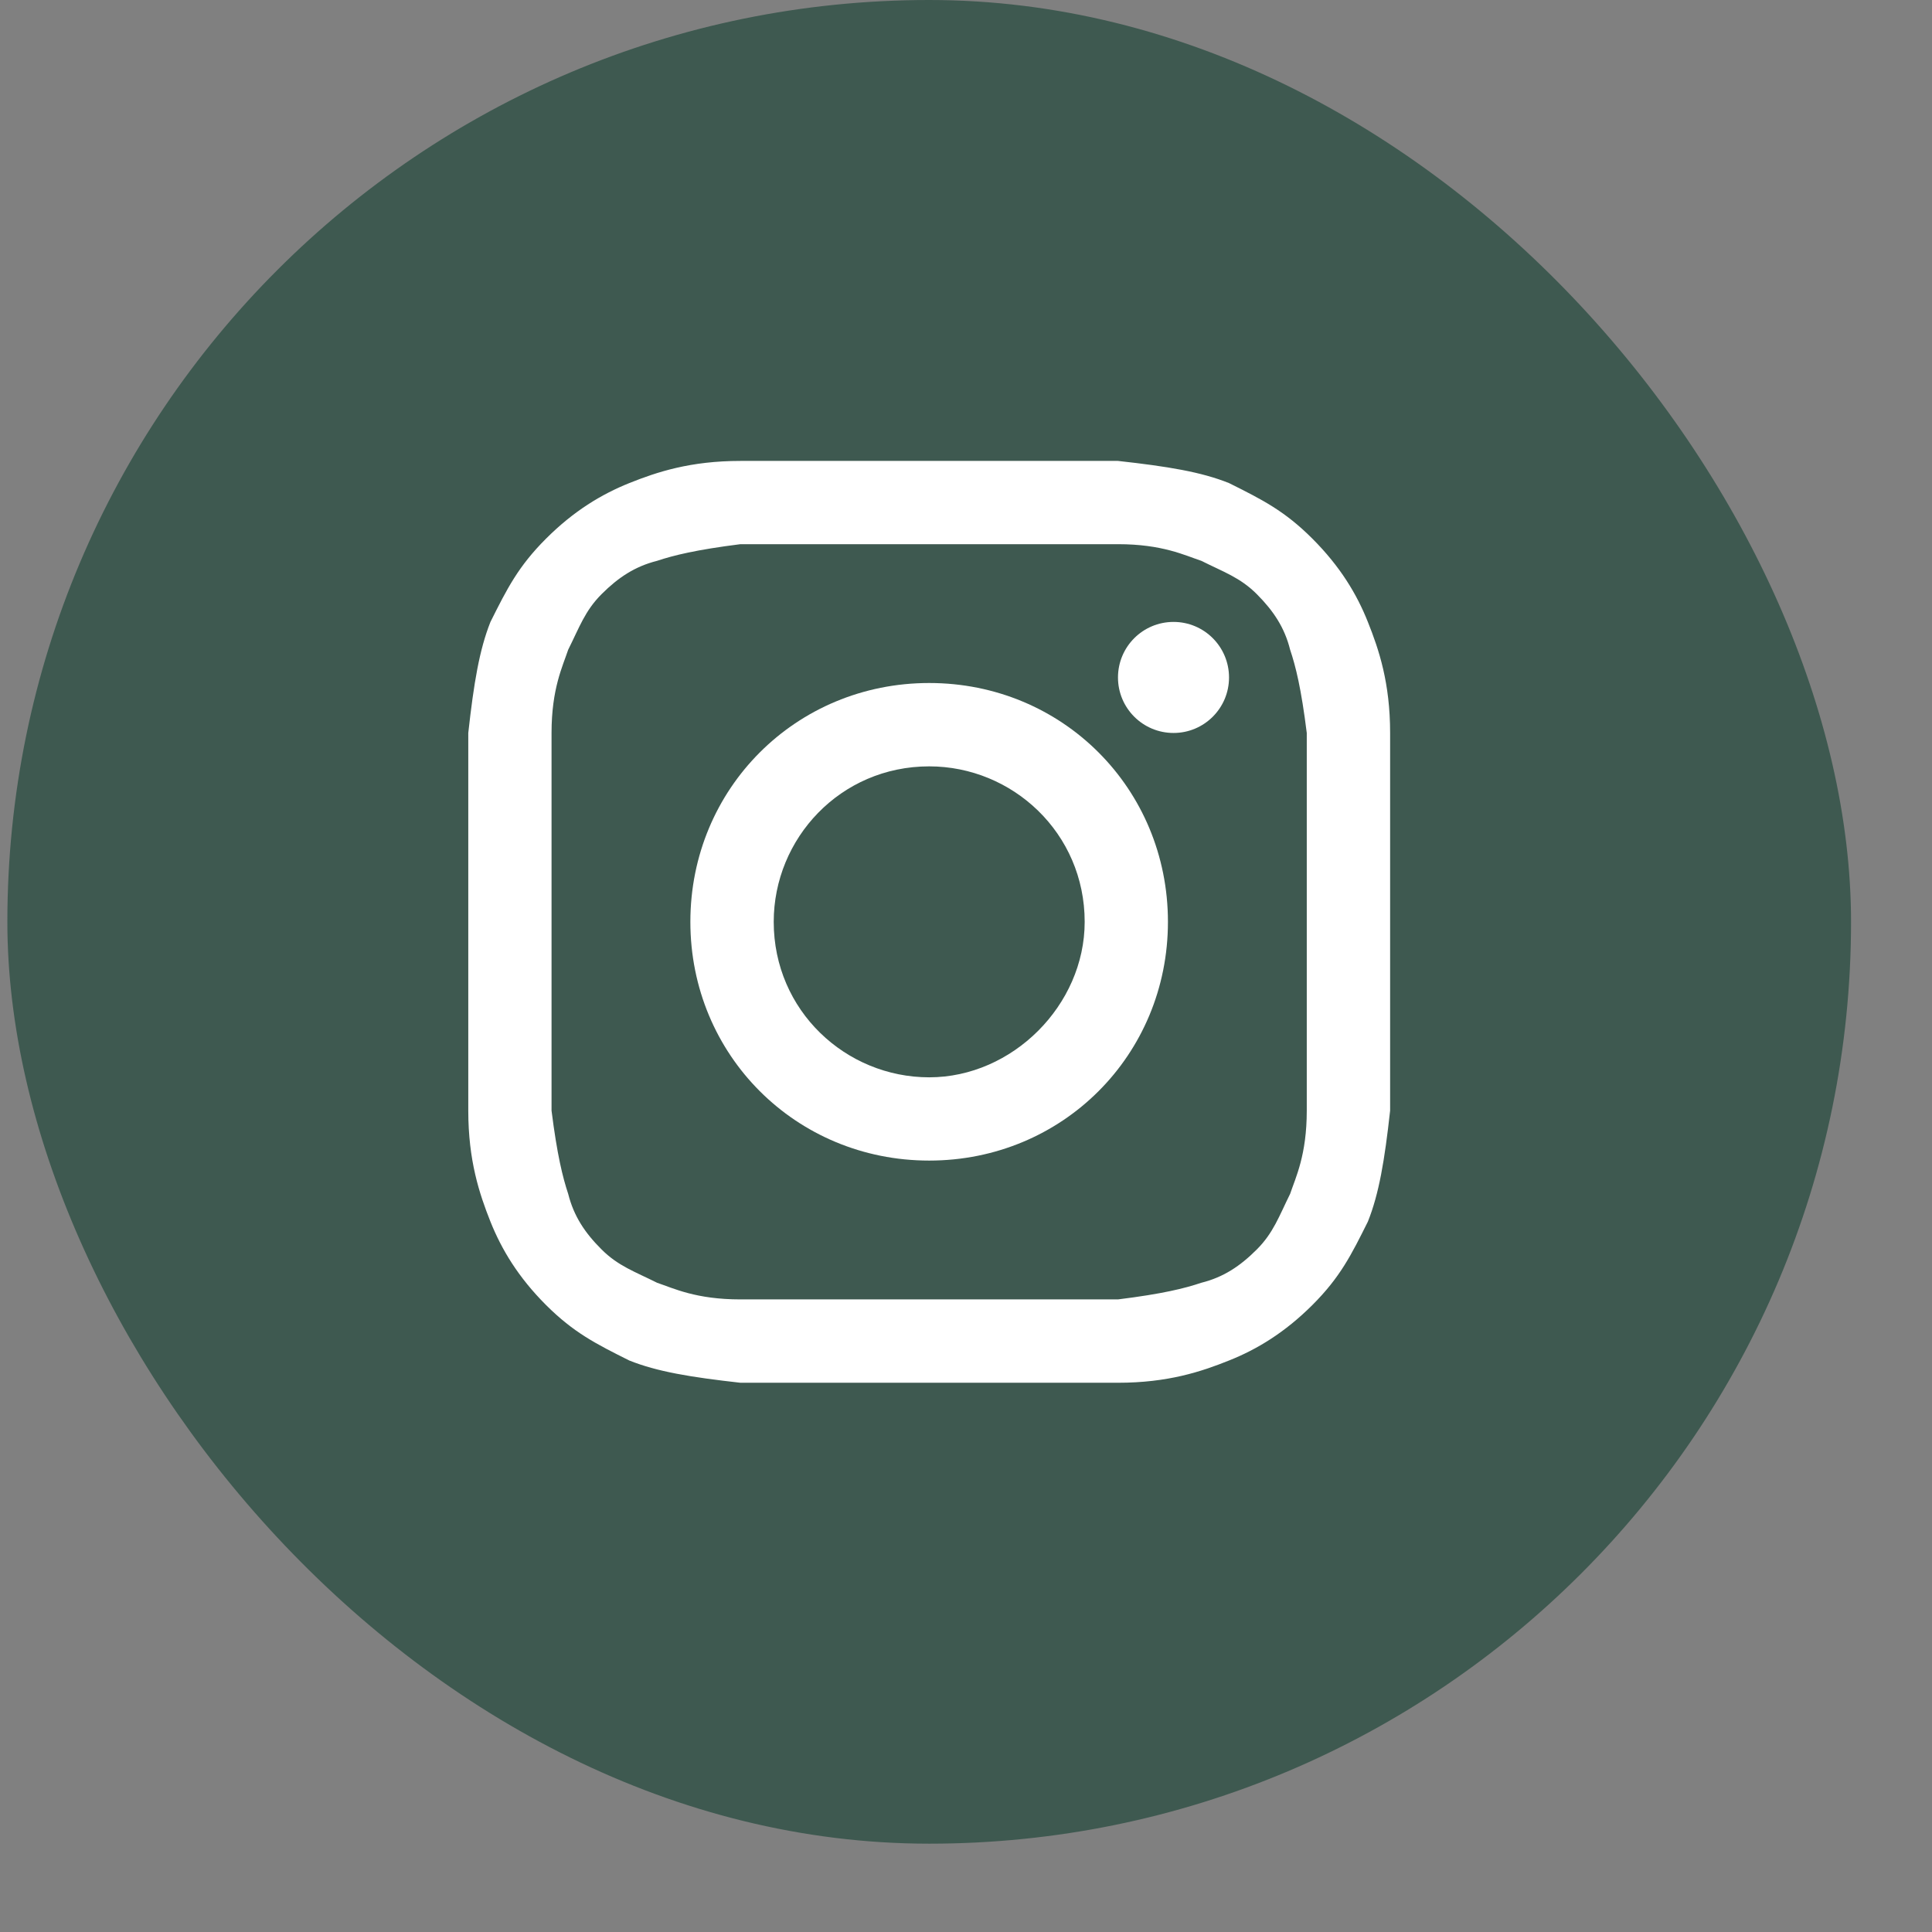 <svg width="21" height="21" viewBox="0 0 21 21" fill="none" xmlns="http://www.w3.org/2000/svg">
<rect x="0" y="0" width="21" height="21" fill="#808080" stroke="none"/>
<rect x="0.08" width="20.04" height="20.04" rx="10.02" fill="#3E5950"/>
<path d="M10.1 5.915C11.428 5.915 11.609 5.915 12.152 5.915C12.635 5.915 12.877 6.036 13.058 6.096C13.299 6.217 13.48 6.277 13.661 6.458C13.842 6.64 13.963 6.821 14.023 7.062C14.084 7.243 14.144 7.485 14.204 7.967C14.204 8.511 14.204 8.631 14.204 10.02C14.204 11.408 14.204 11.529 14.204 12.072C14.204 12.555 14.084 12.796 14.023 12.977C13.903 13.219 13.842 13.4 13.661 13.581C13.48 13.762 13.299 13.883 13.058 13.943C12.877 14.004 12.635 14.064 12.152 14.124C11.609 14.124 11.488 14.124 10.1 14.124C8.712 14.124 8.591 14.124 8.048 14.124C7.565 14.124 7.323 14.004 7.142 13.943C6.901 13.822 6.72 13.762 6.539 13.581C6.357 13.4 6.237 13.219 6.176 12.977C6.116 12.796 6.056 12.555 5.995 12.072C5.995 11.529 5.995 11.408 5.995 10.02C5.995 8.631 5.995 8.511 5.995 7.967C5.995 7.485 6.116 7.243 6.176 7.062C6.297 6.821 6.357 6.64 6.539 6.458C6.72 6.277 6.901 6.157 7.142 6.096C7.323 6.036 7.565 5.976 8.048 5.915C8.591 5.915 8.772 5.915 10.1 5.915ZM10.1 5.01C8.712 5.01 8.591 5.01 8.048 5.01C7.504 5.01 7.142 5.13 6.84 5.251C6.539 5.372 6.237 5.553 5.935 5.855C5.633 6.157 5.512 6.398 5.331 6.76C5.211 7.062 5.15 7.424 5.09 7.967C5.09 8.511 5.09 8.692 5.09 10.02C5.09 11.408 5.09 11.529 5.09 12.072C5.09 12.615 5.211 12.977 5.331 13.279C5.452 13.581 5.633 13.883 5.935 14.185C6.237 14.486 6.478 14.607 6.84 14.788C7.142 14.909 7.504 14.969 8.048 15.03C8.591 15.03 8.772 15.03 10.1 15.03C11.428 15.03 11.609 15.03 12.152 15.03C12.695 15.03 13.058 14.909 13.359 14.788C13.661 14.668 13.963 14.486 14.265 14.185C14.567 13.883 14.687 13.642 14.868 13.279C14.989 12.977 15.05 12.615 15.11 12.072C15.11 11.529 15.11 11.348 15.11 10.02C15.11 8.692 15.11 8.511 15.11 7.967C15.11 7.424 14.989 7.062 14.868 6.76C14.748 6.458 14.567 6.157 14.265 5.855C13.963 5.553 13.722 5.432 13.359 5.251C13.058 5.13 12.695 5.07 12.152 5.01C11.609 5.01 11.488 5.01 10.1 5.01Z" fill="white"/>
<path d="M10.1 7.424C8.651 7.424 7.504 8.571 7.504 10.02C7.504 11.468 8.651 12.615 10.1 12.615C11.549 12.615 12.695 11.468 12.695 10.02C12.695 8.571 11.549 7.424 10.1 7.424ZM10.1 11.71C9.194 11.71 8.41 10.986 8.41 10.02C8.41 9.114 9.134 8.33 10.1 8.33C11.005 8.33 11.79 9.054 11.79 10.02C11.79 10.925 11.005 11.71 10.1 11.71Z" fill="white"/>
<path d="M12.756 7.967C13.089 7.967 13.359 7.697 13.359 7.364C13.359 7.03 13.089 6.76 12.756 6.76C12.422 6.76 12.152 7.03 12.152 7.364C12.152 7.697 12.422 7.967 12.756 7.967Z" fill="white"/>
</svg>
